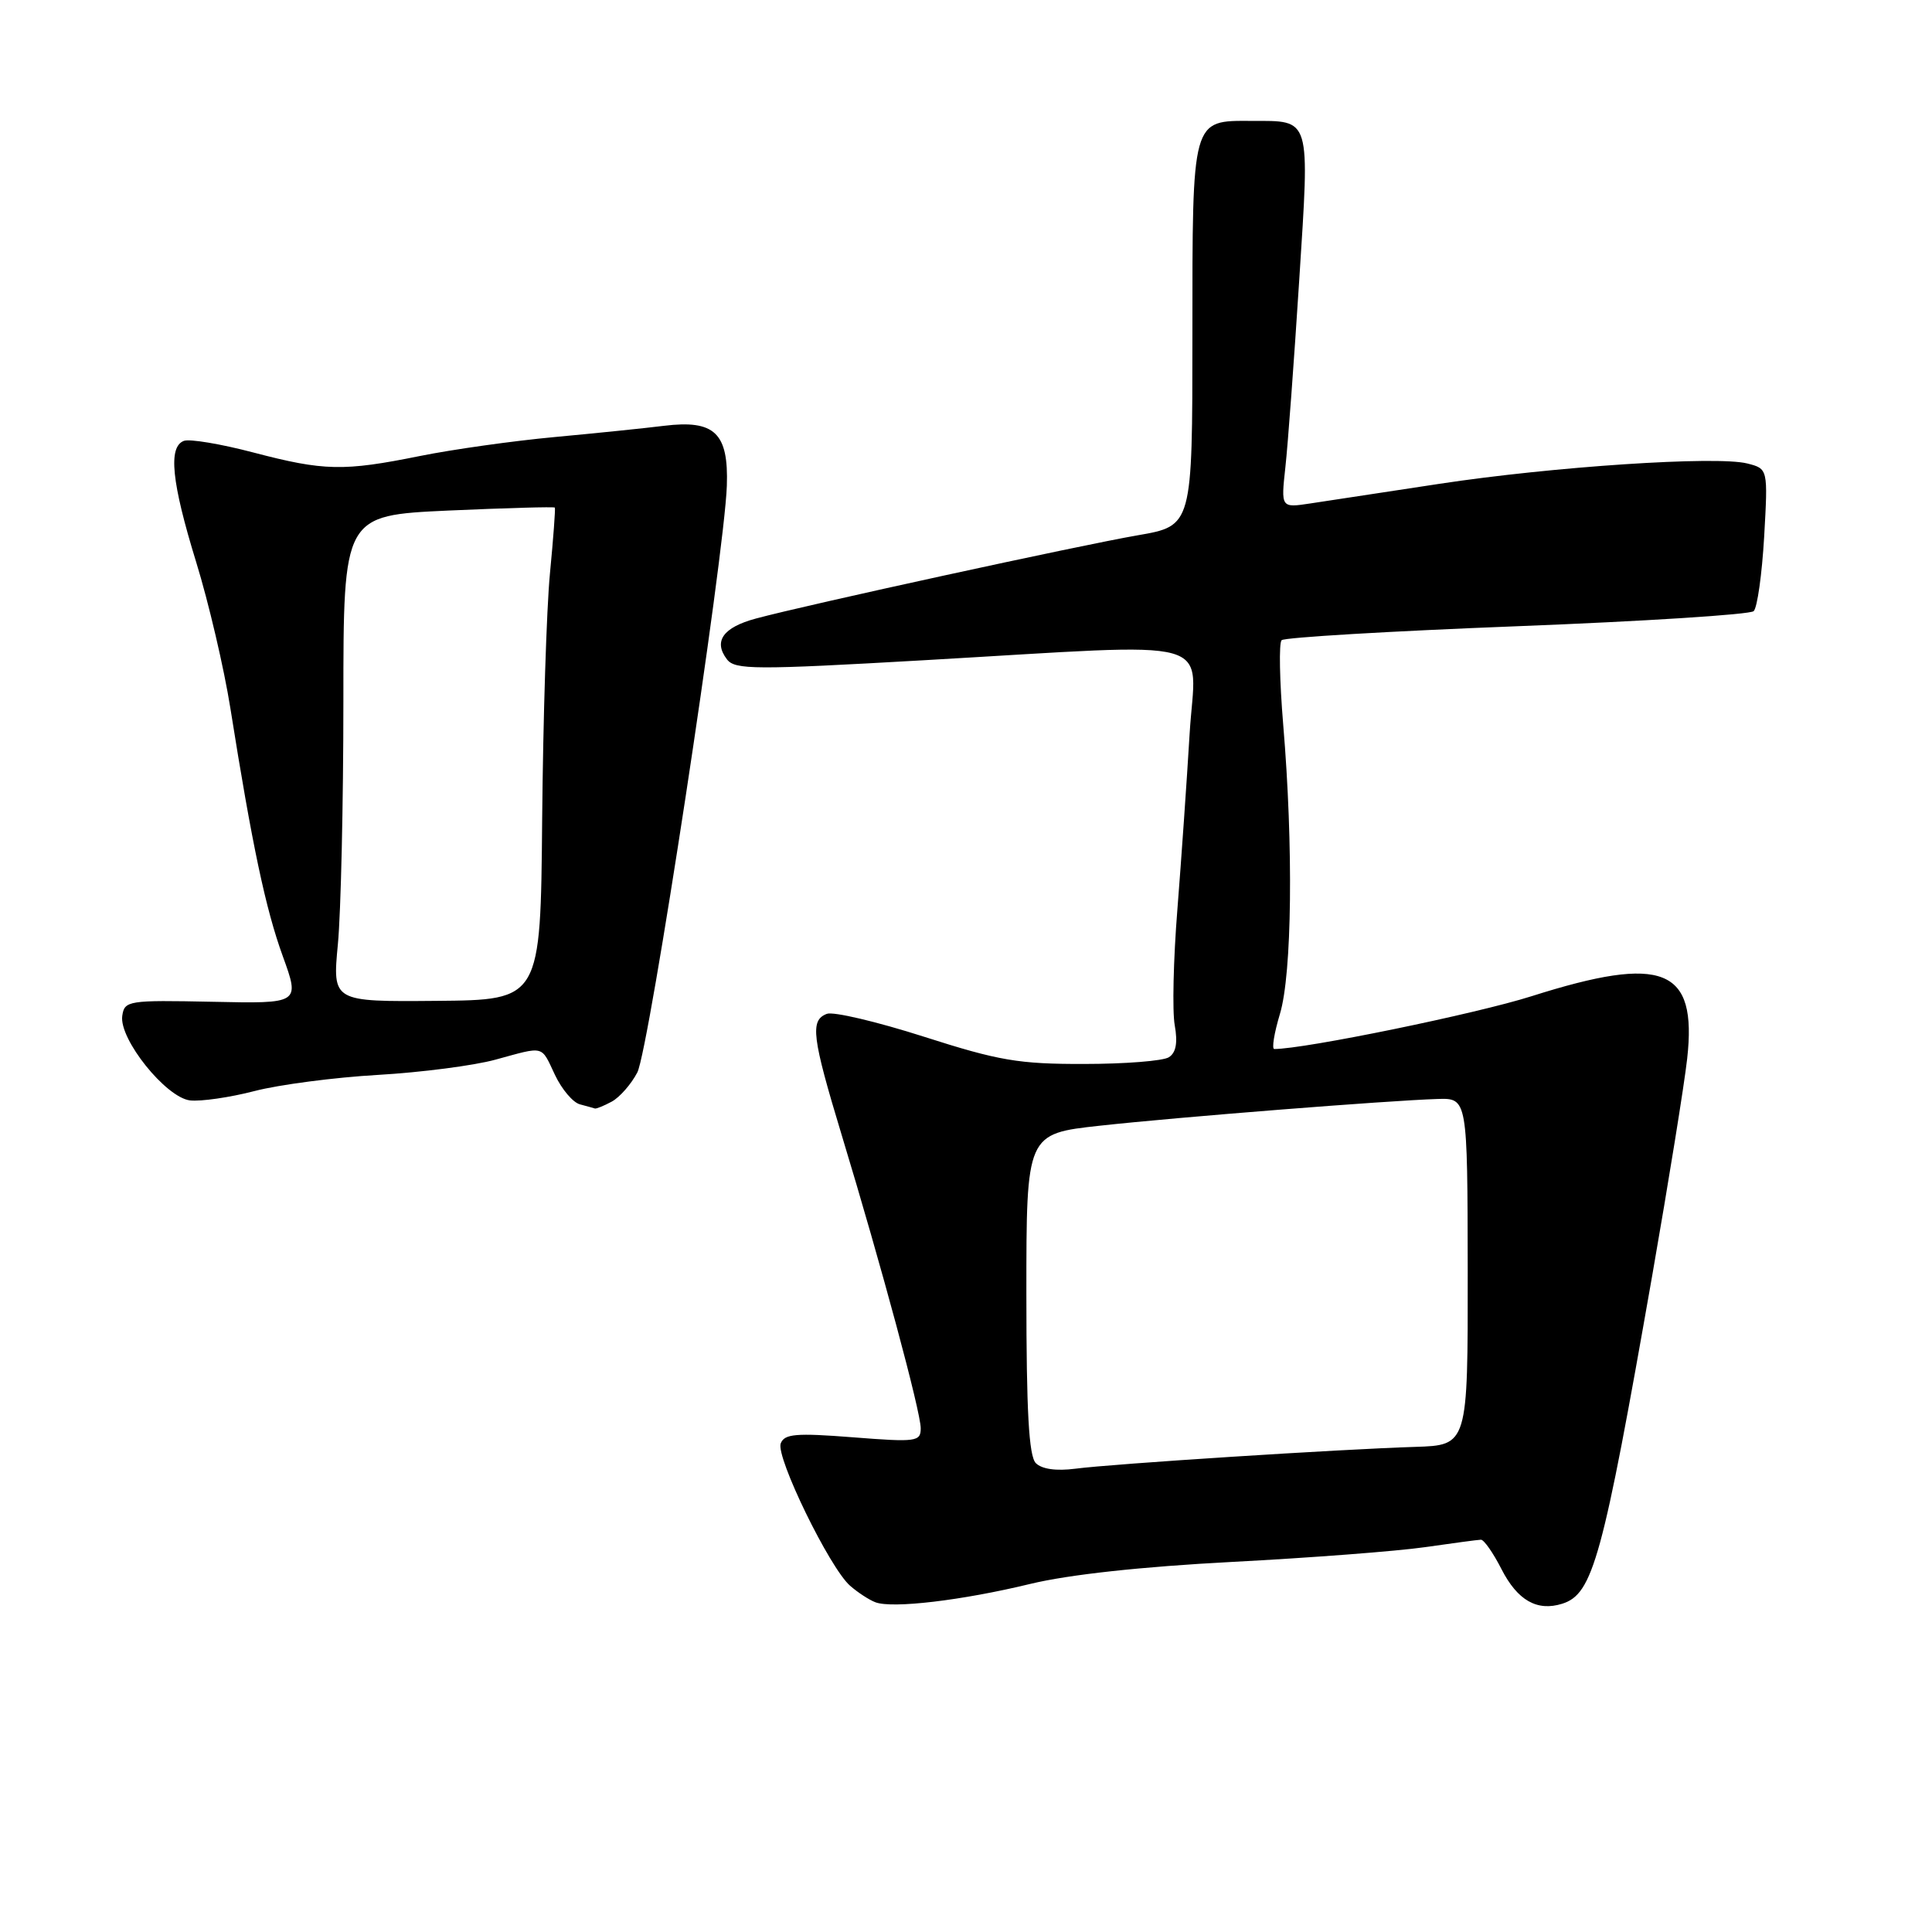 <?xml version="1.0" encoding="UTF-8" standalone="no"?>
<!DOCTYPE svg PUBLIC "-//W3C//DTD SVG 1.1//EN" "http://www.w3.org/Graphics/SVG/1.1/DTD/svg11.dtd" >
<svg xmlns="http://www.w3.org/2000/svg" xmlns:xlink="http://www.w3.org/1999/xlink" version="1.1" viewBox="0 0 256 256">
 <g >
 <path fill="currentColor"
d=" M 136.50 209.88 C 141.62 208.64 151.26 207.59 163.29 206.96 C 173.63 206.42 185.10 205.54 188.79 205.01 C 192.48 204.48 195.83 204.03 196.23 204.02 C 196.63 204.01 197.86 205.77 198.96 207.93 C 201.08 212.07 203.68 213.55 207.01 212.50 C 211.08 211.21 212.35 206.55 218.93 169.00 C 221.09 156.62 223.18 143.70 223.56 140.27 C 224.90 128.26 220.41 126.46 202.95 132.00 C 195.63 134.33 172.88 139.00 168.85 139.00 C 168.49 139.00 168.83 136.90 169.60 134.34 C 171.20 129.02 171.39 112.17 170.03 96.00 C 169.55 90.22 169.45 85.20 169.82 84.83 C 170.20 84.46 184.22 83.63 201.00 82.98 C 217.78 82.33 231.89 81.43 232.37 80.98 C 232.85 80.53 233.47 76.10 233.76 71.13 C 234.27 62.11 234.27 62.11 231.51 61.41 C 227.43 60.39 205.81 61.82 190.72 64.11 C 183.45 65.22 175.75 66.39 173.62 66.71 C 169.73 67.30 169.73 67.30 170.32 61.90 C 170.65 58.93 171.47 47.80 172.15 37.18 C 173.55 15.26 173.78 16.04 165.82 16.02 C 157.88 15.99 158.00 15.56 158.00 44.41 C 158.00 69.68 158.00 69.68 150.75 70.93 C 143.10 72.25 106.89 80.14 100.16 81.96 C 95.81 83.13 94.50 84.97 96.32 87.36 C 97.38 88.76 99.99 88.77 122.50 87.48 C 162.39 85.20 158.42 84.10 157.63 97.25 C 157.26 103.44 156.53 113.90 156.01 120.50 C 155.48 127.10 155.32 134.01 155.66 135.86 C 156.07 138.17 155.83 139.49 154.88 140.09 C 154.12 140.58 149.06 140.98 143.63 140.98 C 134.99 141.00 132.32 140.54 122.43 137.37 C 116.21 135.38 110.41 134.01 109.56 134.34 C 107.31 135.20 107.58 137.36 111.55 150.47 C 116.81 167.80 122.00 187.07 122.00 189.25 C 122.00 191.03 121.43 191.11 113.02 190.45 C 105.46 189.86 103.94 189.99 103.45 191.26 C 102.77 193.05 109.94 207.77 112.64 210.12 C 113.66 211.01 115.17 212.00 116.00 212.31 C 118.24 213.16 127.47 212.07 136.50 209.88 Z  M 81.06 145.97 C 82.11 145.40 83.64 143.66 84.45 142.10 C 86.01 139.08 95.99 73.68 96.31 64.37 C 96.55 57.37 94.70 55.60 88.00 56.42 C 85.53 56.73 79.00 57.40 73.50 57.91 C 68.00 58.42 59.97 59.55 55.66 60.42 C 45.50 62.47 42.96 62.42 33.54 59.95 C 29.24 58.82 25.10 58.13 24.36 58.42 C 22.26 59.22 22.73 63.88 26.00 74.50 C 27.65 79.85 29.69 88.57 30.53 93.87 C 33.40 111.95 35.19 120.42 37.47 126.70 C 39.75 132.99 39.75 132.99 28.12 132.74 C 16.98 132.51 16.49 132.59 16.20 134.61 C 15.76 137.68 21.98 145.43 25.18 145.81 C 26.61 145.97 30.45 145.42 33.72 144.57 C 36.99 143.72 44.35 142.76 50.08 142.43 C 55.81 142.10 62.82 141.19 65.65 140.41 C 72.25 138.61 71.65 138.45 73.54 142.44 C 74.44 144.34 75.92 146.09 76.84 146.33 C 77.75 146.57 78.64 146.82 78.82 146.88 C 78.99 146.95 80.00 146.54 81.06 145.97 Z  M 137.25 193.87 C 136.33 192.93 136.00 187.02 136.00 171.41 C 136.00 150.23 136.00 150.23 145.75 149.16 C 156.14 148.02 183.86 145.83 190.48 145.62 C 194.45 145.50 194.45 145.50 194.48 168.50 C 194.50 191.50 194.50 191.50 187.50 191.72 C 177.70 192.02 147.31 193.97 142.50 194.61 C 139.95 194.94 138.05 194.67 137.25 193.87 Z  M 44.77 125.12 C 45.17 120.93 45.50 106.43 45.50 92.89 C 45.50 68.29 45.50 68.29 59.43 67.65 C 67.09 67.31 73.43 67.13 73.52 67.26 C 73.61 67.39 73.32 71.33 72.87 76.00 C 72.42 80.67 71.96 95.30 71.84 108.50 C 71.63 132.50 71.63 132.50 57.84 132.62 C 44.05 132.74 44.05 132.74 44.77 125.12 Z "/>
</g>
</svg>